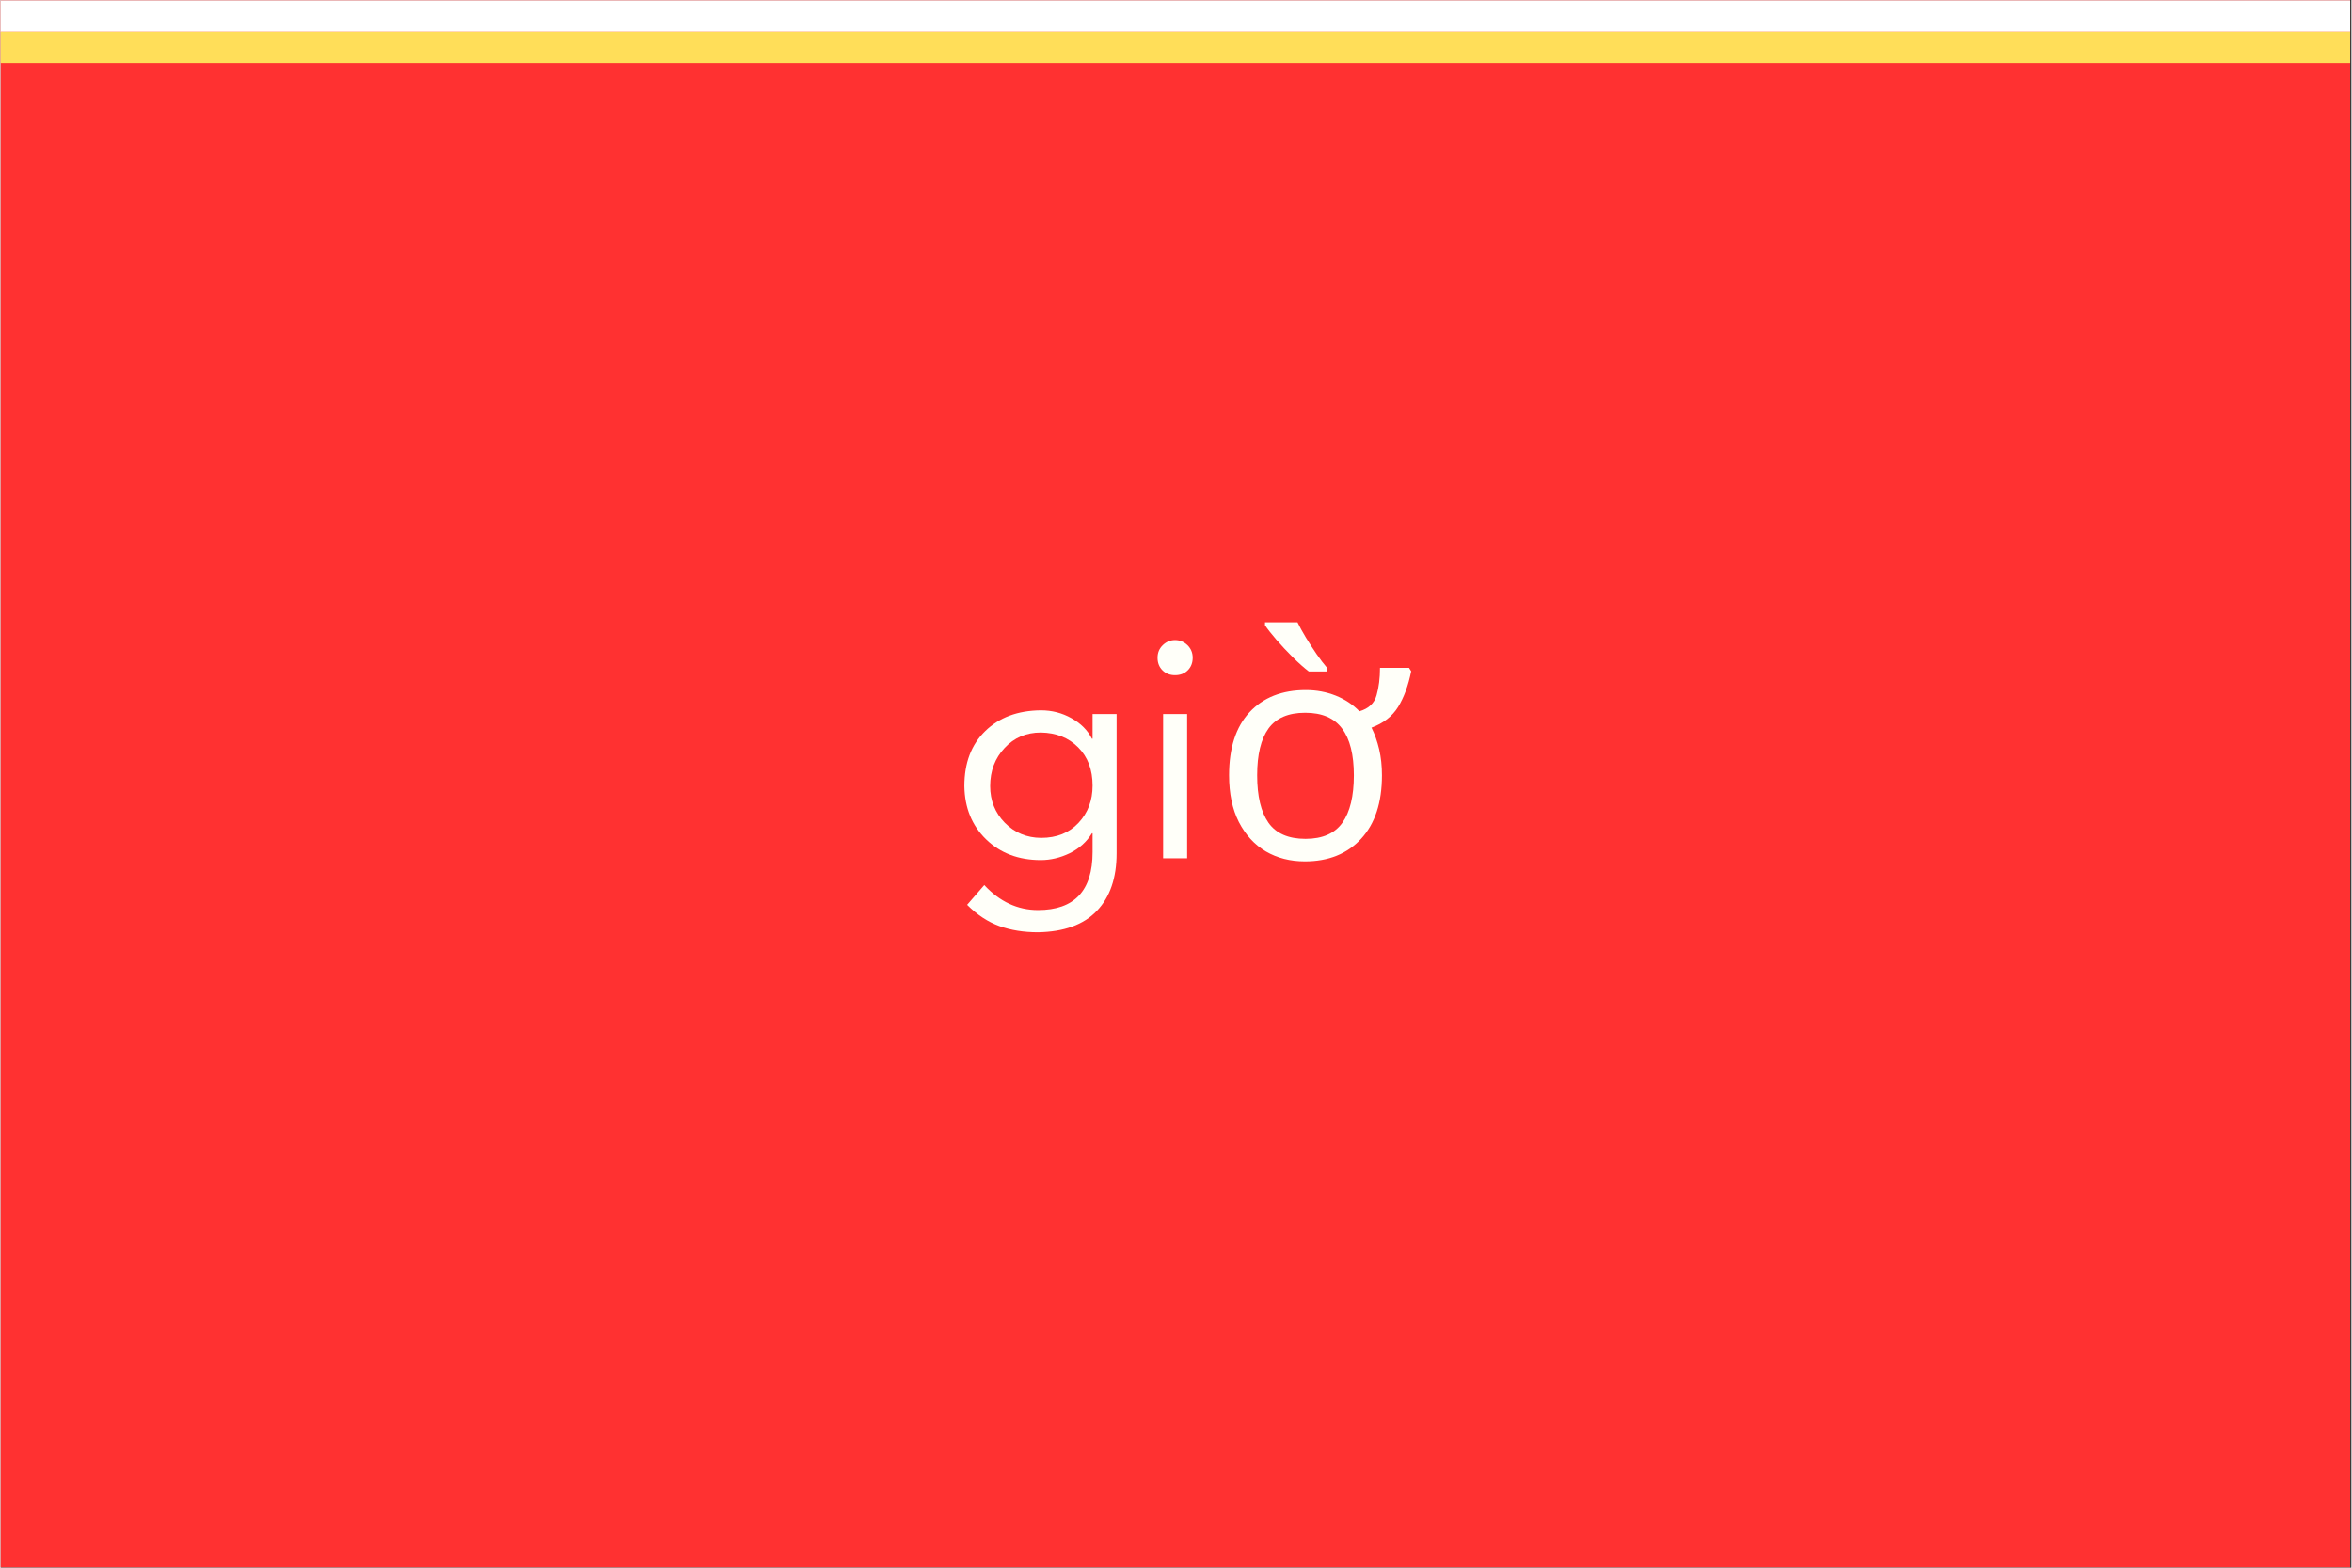 <svg xmlns="http://www.w3.org/2000/svg" xmlns:xlink="http://www.w3.org/1999/xlink" width="300" zoomAndPan="magnify" viewBox="0 0 224.88 150" height="200" preserveAspectRatio="xMidYMid meet" version="1.0"><rect x="0" y="0" width="224.88" height="150" fill="#333333" stroke="none"/><defs><g/><clipPath id="e27cca064c"><path d="M 0 0.039 L 224.762 0.039 L 224.762 149.961 L 0 149.961 Z M 0 0.039 " clip-rule="nonzero"/></clipPath><clipPath id="7e55577aba"><path d="M 0 0.039 L 224.762 0.039 L 224.762 4 L 0 4 Z M 0 0.039 " clip-rule="nonzero"/></clipPath><clipPath id="88002d58db"><path d="M 0 3 L 224.762 3 L 224.762 7 L 0 7 Z M 0 3 " clip-rule="nonzero"/></clipPath></defs><g clip-path="url(#e27cca064c)"><path fill="#ffffff" d="M 0 0.039 L 224.879 0.039 L 224.879 149.961 L 0 149.961 Z M 0 0.039 " fill-opacity="1" fill-rule="nonzero"/><path fill="#ff3131" d="M 0 0.039 L 224.879 0.039 L 224.879 149.961 L 0 149.961 Z M 0 0.039 " fill-opacity="1" fill-rule="nonzero"/></g><g fill="#fffff9" fill-opacity="1"><g transform="translate(90.804, 82.121)"><g><path d="M 8.703 -14.156 C 9.766 -14.156 10.738 -13.906 11.625 -13.406 C 12.52 -12.914 13.176 -12.258 13.594 -11.438 L 13.656 -11.438 L 13.656 -13.797 L 15.953 -13.797 L 15.953 -0.469 C 15.953 1.883 15.32 3.719 14.062 5.031 C 12.801 6.352 10.926 7.035 8.438 7.078 C 7.07 7.078 5.836 6.879 4.734 6.484 C 3.641 6.086 2.613 5.41 1.656 4.453 L 3.297 2.562 C 4.773 4.156 6.488 4.953 8.438 4.953 C 11.914 4.953 13.656 3.102 13.656 -0.594 L 13.656 -2.391 L 13.594 -2.391 C 13.082 -1.566 12.375 -0.93 11.469 -0.484 C 10.562 -0.047 9.641 0.172 8.703 0.172 C 6.578 0.172 4.832 -0.488 3.469 -1.812 C 2.113 -3.133 1.422 -4.832 1.391 -6.906 C 1.391 -9.125 2.055 -10.879 3.391 -12.172 C 4.723 -13.473 6.492 -14.133 8.703 -14.156 Z M 3.859 -6.906 C 3.859 -5.52 4.328 -4.348 5.266 -3.391 C 6.211 -2.441 7.367 -1.961 8.734 -1.953 C 10.223 -1.953 11.414 -2.43 12.312 -3.391 C 13.207 -4.348 13.656 -5.535 13.656 -6.953 C 13.656 -8.473 13.195 -9.691 12.281 -10.609 C 11.363 -11.535 10.172 -12.008 8.703 -12.031 C 7.305 -12.031 6.148 -11.535 5.234 -10.547 C 4.316 -9.566 3.859 -8.352 3.859 -6.906 Z M 3.859 -6.906 "/></g></g></g><g fill="#fffff9" fill-opacity="1"><g transform="translate(108.817, 82.121)"><g><path d="M 3.531 -20.875 C 3.988 -20.875 4.383 -20.711 4.719 -20.391 C 5.051 -20.066 5.219 -19.664 5.219 -19.188 C 5.219 -18.695 5.062 -18.297 4.75 -17.984 C 4.438 -17.672 4.031 -17.516 3.531 -17.516 C 3.039 -17.516 2.641 -17.672 2.328 -17.984 C 2.016 -18.297 1.859 -18.695 1.859 -19.188 C 1.859 -19.664 2.023 -20.066 2.359 -20.391 C 2.691 -20.711 3.082 -20.875 3.531 -20.875 Z M 4.688 -13.797 L 4.688 0 L 2.391 0 L 2.391 -13.797 Z M 4.688 -13.797 "/></g></g></g><g fill="#fffff9" fill-opacity="1"><g transform="translate(115.892, 82.121)"><g><path d="M 16.25 -7.938 C 16.25 -5.32 15.582 -3.297 14.25 -1.859 C 12.926 -0.422 11.133 0.297 8.875 0.297 C 7.477 0.297 6.234 -0.02 5.141 -0.656 C 4.055 -1.301 3.195 -2.238 2.562 -3.469 C 1.938 -4.695 1.625 -6.188 1.625 -7.938 C 1.625 -10.551 2.273 -12.562 3.578 -13.969 C 4.891 -15.383 6.688 -16.094 8.969 -16.094 C 9.988 -16.094 10.941 -15.914 11.828 -15.562 C 12.711 -15.207 13.469 -14.707 14.094 -14.062 C 14.977 -14.32 15.523 -14.832 15.734 -15.594 C 15.953 -16.363 16.062 -17.238 16.062 -18.219 L 18.844 -18.219 L 19.047 -17.891 C 18.773 -16.535 18.359 -15.398 17.797 -14.484 C 17.234 -13.578 16.383 -12.914 15.25 -12.5 C 15.562 -11.875 15.805 -11.18 15.984 -10.422 C 16.16 -9.66 16.25 -8.832 16.25 -7.938 Z M 4.312 -7.938 C 4.312 -5.945 4.672 -4.438 5.391 -3.406 C 6.117 -2.375 7.301 -1.859 8.938 -1.859 C 10.562 -1.859 11.738 -2.375 12.469 -3.406 C 13.195 -4.438 13.562 -5.945 13.562 -7.938 C 13.562 -9.914 13.188 -11.406 12.438 -12.406 C 11.695 -13.414 10.52 -13.922 8.906 -13.922 C 7.289 -13.922 6.117 -13.414 5.391 -12.406 C 4.672 -11.406 4.312 -9.914 4.312 -7.938 Z M 8.172 -22.578 C 8.379 -22.148 8.645 -21.664 8.969 -21.125 C 9.301 -20.582 9.645 -20.051 10 -19.531 C 10.363 -19.008 10.695 -18.57 11 -18.219 L 11 -17.875 L 9.25 -17.875 C 8.801 -18.219 8.289 -18.672 7.719 -19.234 C 7.156 -19.797 6.629 -20.359 6.141 -20.922 C 5.66 -21.484 5.301 -21.941 5.062 -22.297 L 5.062 -22.578 Z M 8.172 -22.578 "/></g></g></g><g clip-path="url(#7e55577aba)"><path stroke-linecap="butt" transform="matrix(0.75, 0, 0, 0.75, -0, 0.04)" fill="none" stroke-linejoin="miter" d="M 0 2 L 299.999 2 " stroke="#ffffff" stroke-width="4" stroke-opacity="1" stroke-miterlimit="4"/></g><g clip-path="url(#88002d58db)"><path stroke-linecap="butt" transform="matrix(0.75, 0, 0, 0.75, 0, 3.038)" fill="none" stroke-linejoin="miter" d="M 0 2.002 L 299.999 2.002 " stroke="#ffde59" stroke-width="4" stroke-opacity="1" stroke-miterlimit="4"/></g></svg>